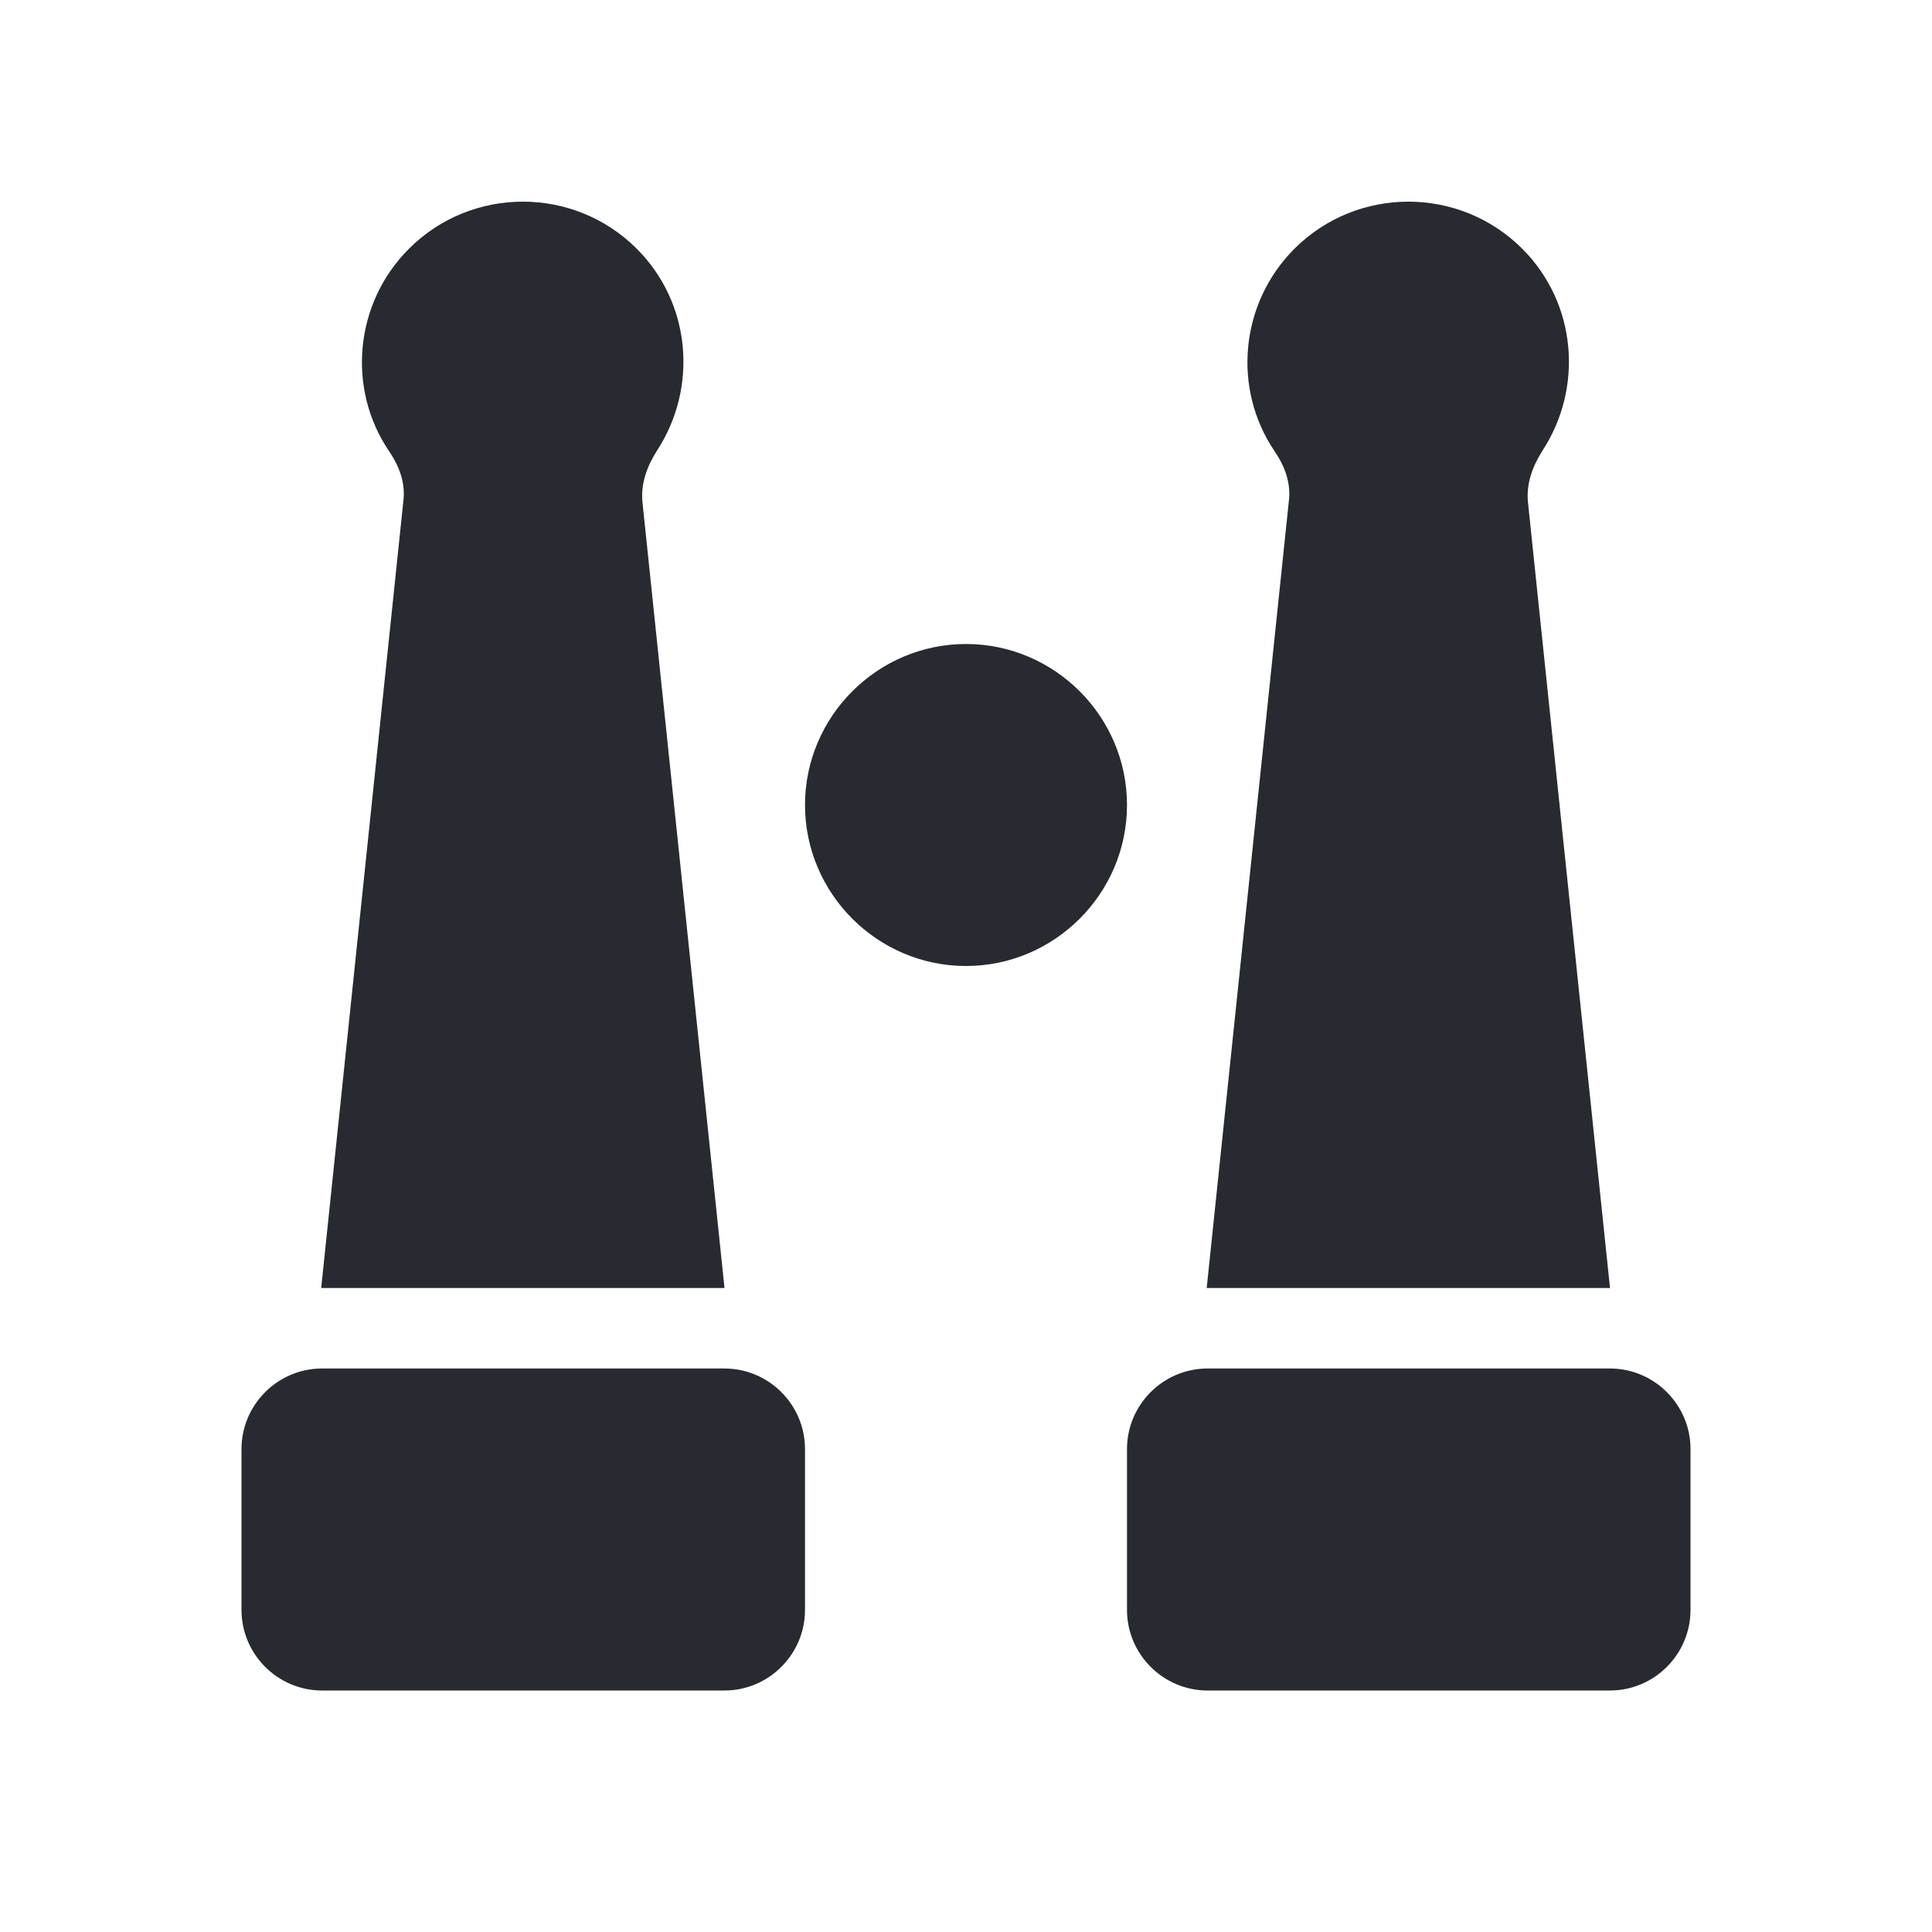 <?xml version="1.0" encoding="UTF-8"?>
<svg id="Fill" xmlns="http://www.w3.org/2000/svg" viewBox="0 0 24 24">
  <defs>
    <style>
      .cls-1 {
        fill: #282a32;
        stroke-width: 0px;
      }
    </style>
  </defs>
  <path class="cls-1" d="m10,18v2c0,.55-.45,1-1,1h-5c-.55,0-1-.45-1-1v-2c0-.55.45-1,1-1h5c.55,0,1,.45,1,1Zm10-1h-5c-.55,0-1,.45-1,1v2c0,.55.45,1,1,1h5c.55,0,1-.45,1-1v-2c0-.55-.45-1-1-1Zm-8-9c-1.1,0-2,.9-2,2s.9,2,2,2,2-.9,2-2-.9-2-2-2Zm8,8l-1.02-9.77c-.02-.23.06-.44.18-.63.51-.78.43-1.83-.25-2.51-.78-.78-2.05-.78-2.83,0-.68.68-.77,1.74-.25,2.51.13.19.21.4.18.63l-1.02,9.77h5Zm-11,0l-1.02-9.77c-.02-.23.06-.44.18-.63.51-.78.43-1.83-.25-2.51-.78-.78-2.05-.78-2.83,0-.68.68-.77,1.74-.25,2.51.13.19.21.4.18.63l-1.02,9.77h5Z"/>
</svg>